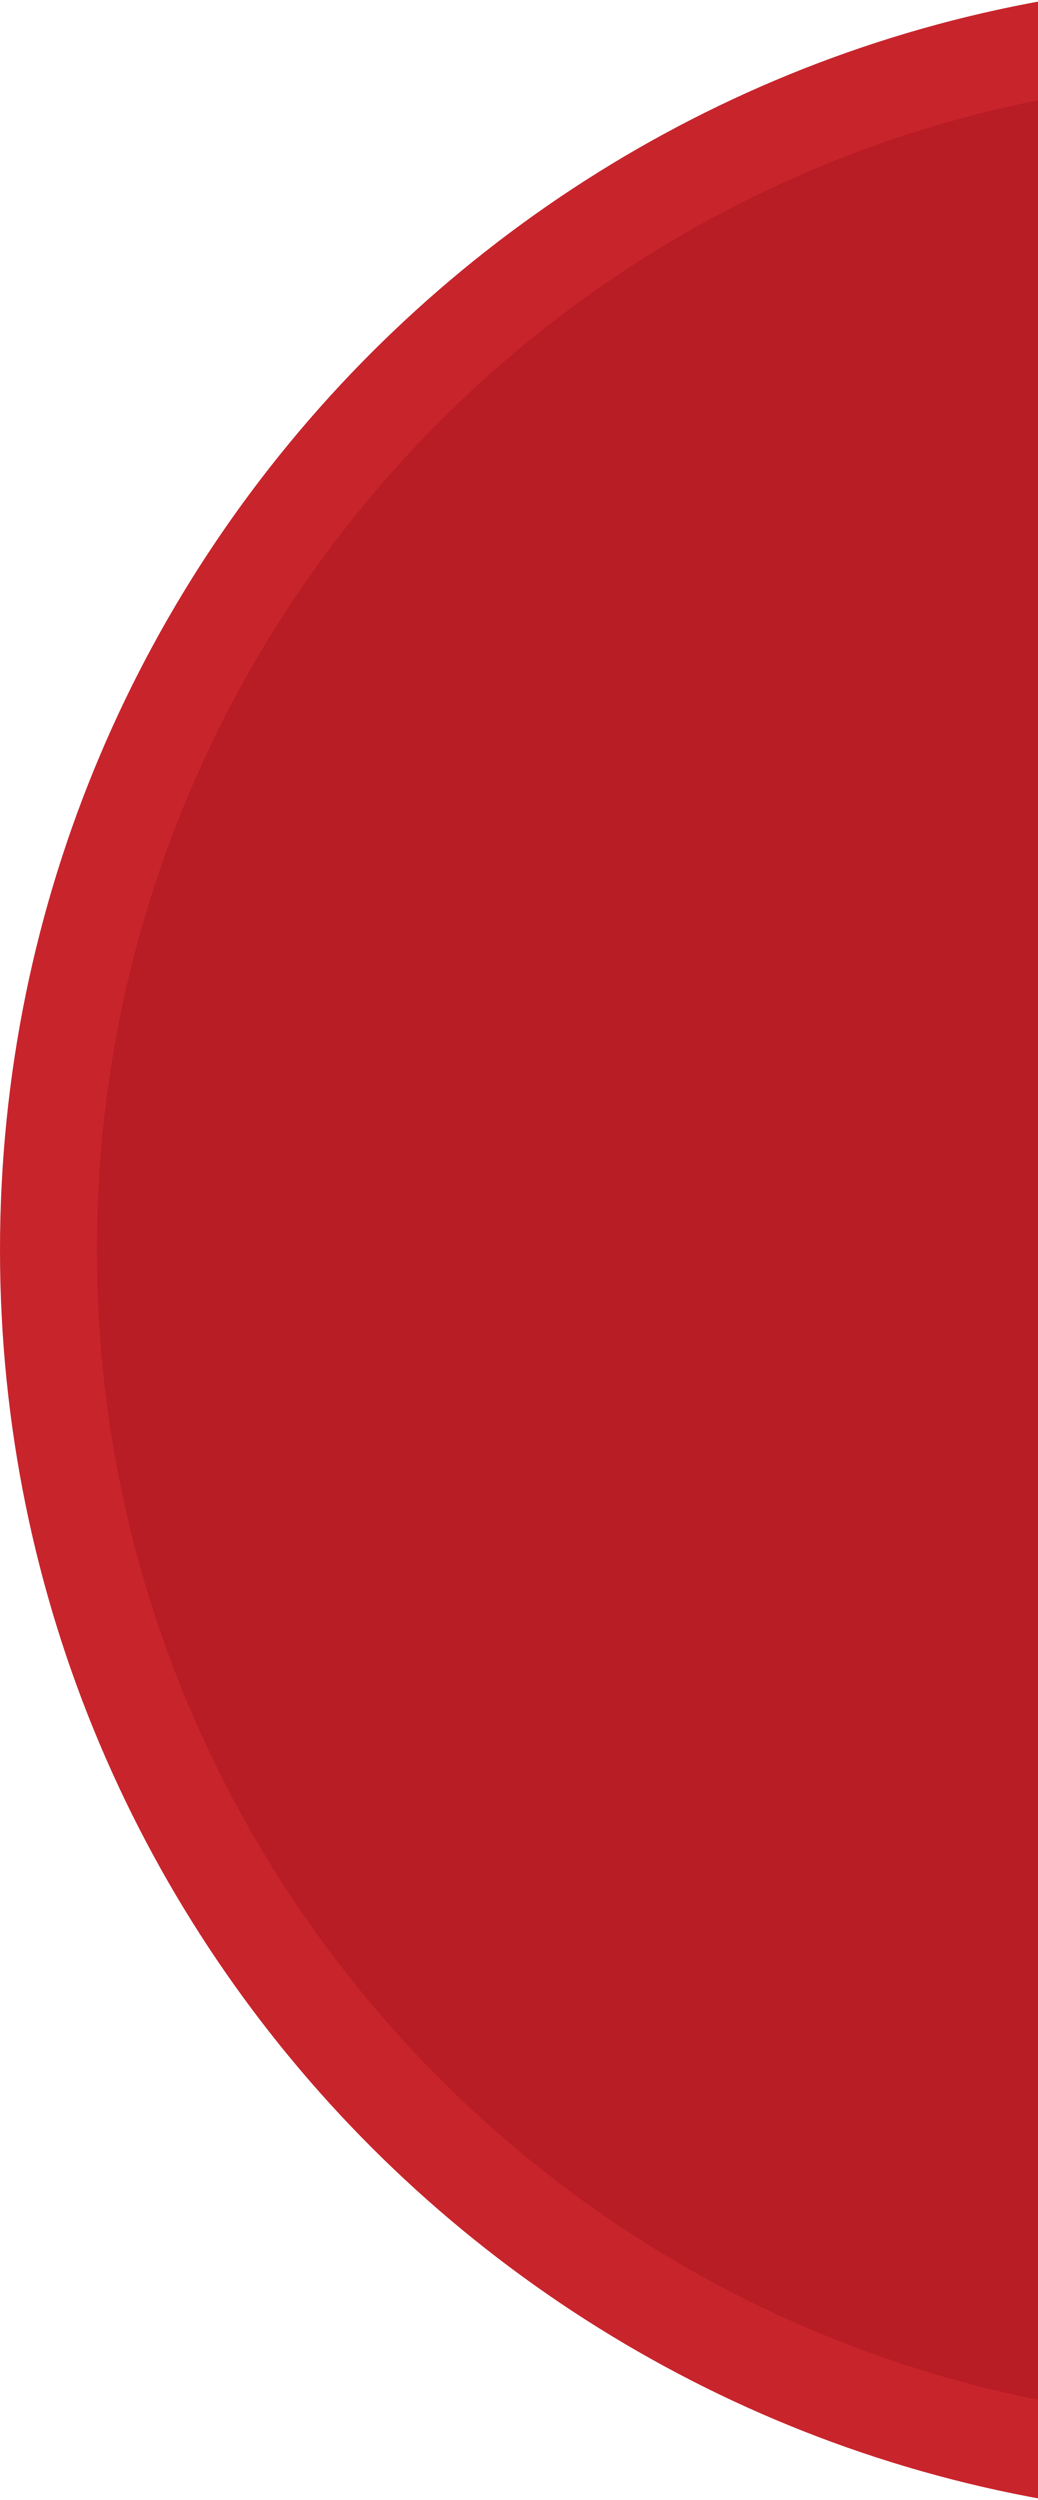 <svg xmlns="http://www.w3.org/2000/svg" width="375" height="903" viewBox="0 0 375 903">
    <g fill="none" fill-rule="evenodd" transform="translate(0 -7)">
        <circle cx="458" cy="459" r="441" fill="#B81C24"/>
        <path fill="#C8242C" fill-rule="nonzero" d="M458.5 917C205.277 917 0 711.723 0 458.5S205.277 0 458.5 0 917 205.277 917 458.5 711.723 917 458.5 917zm0-35C692.393 882 882 692.393 882 458.5S692.393 35 458.5 35 35 224.607 35 458.5 224.607 882 458.5 882z"/>
    </g>
</svg>
